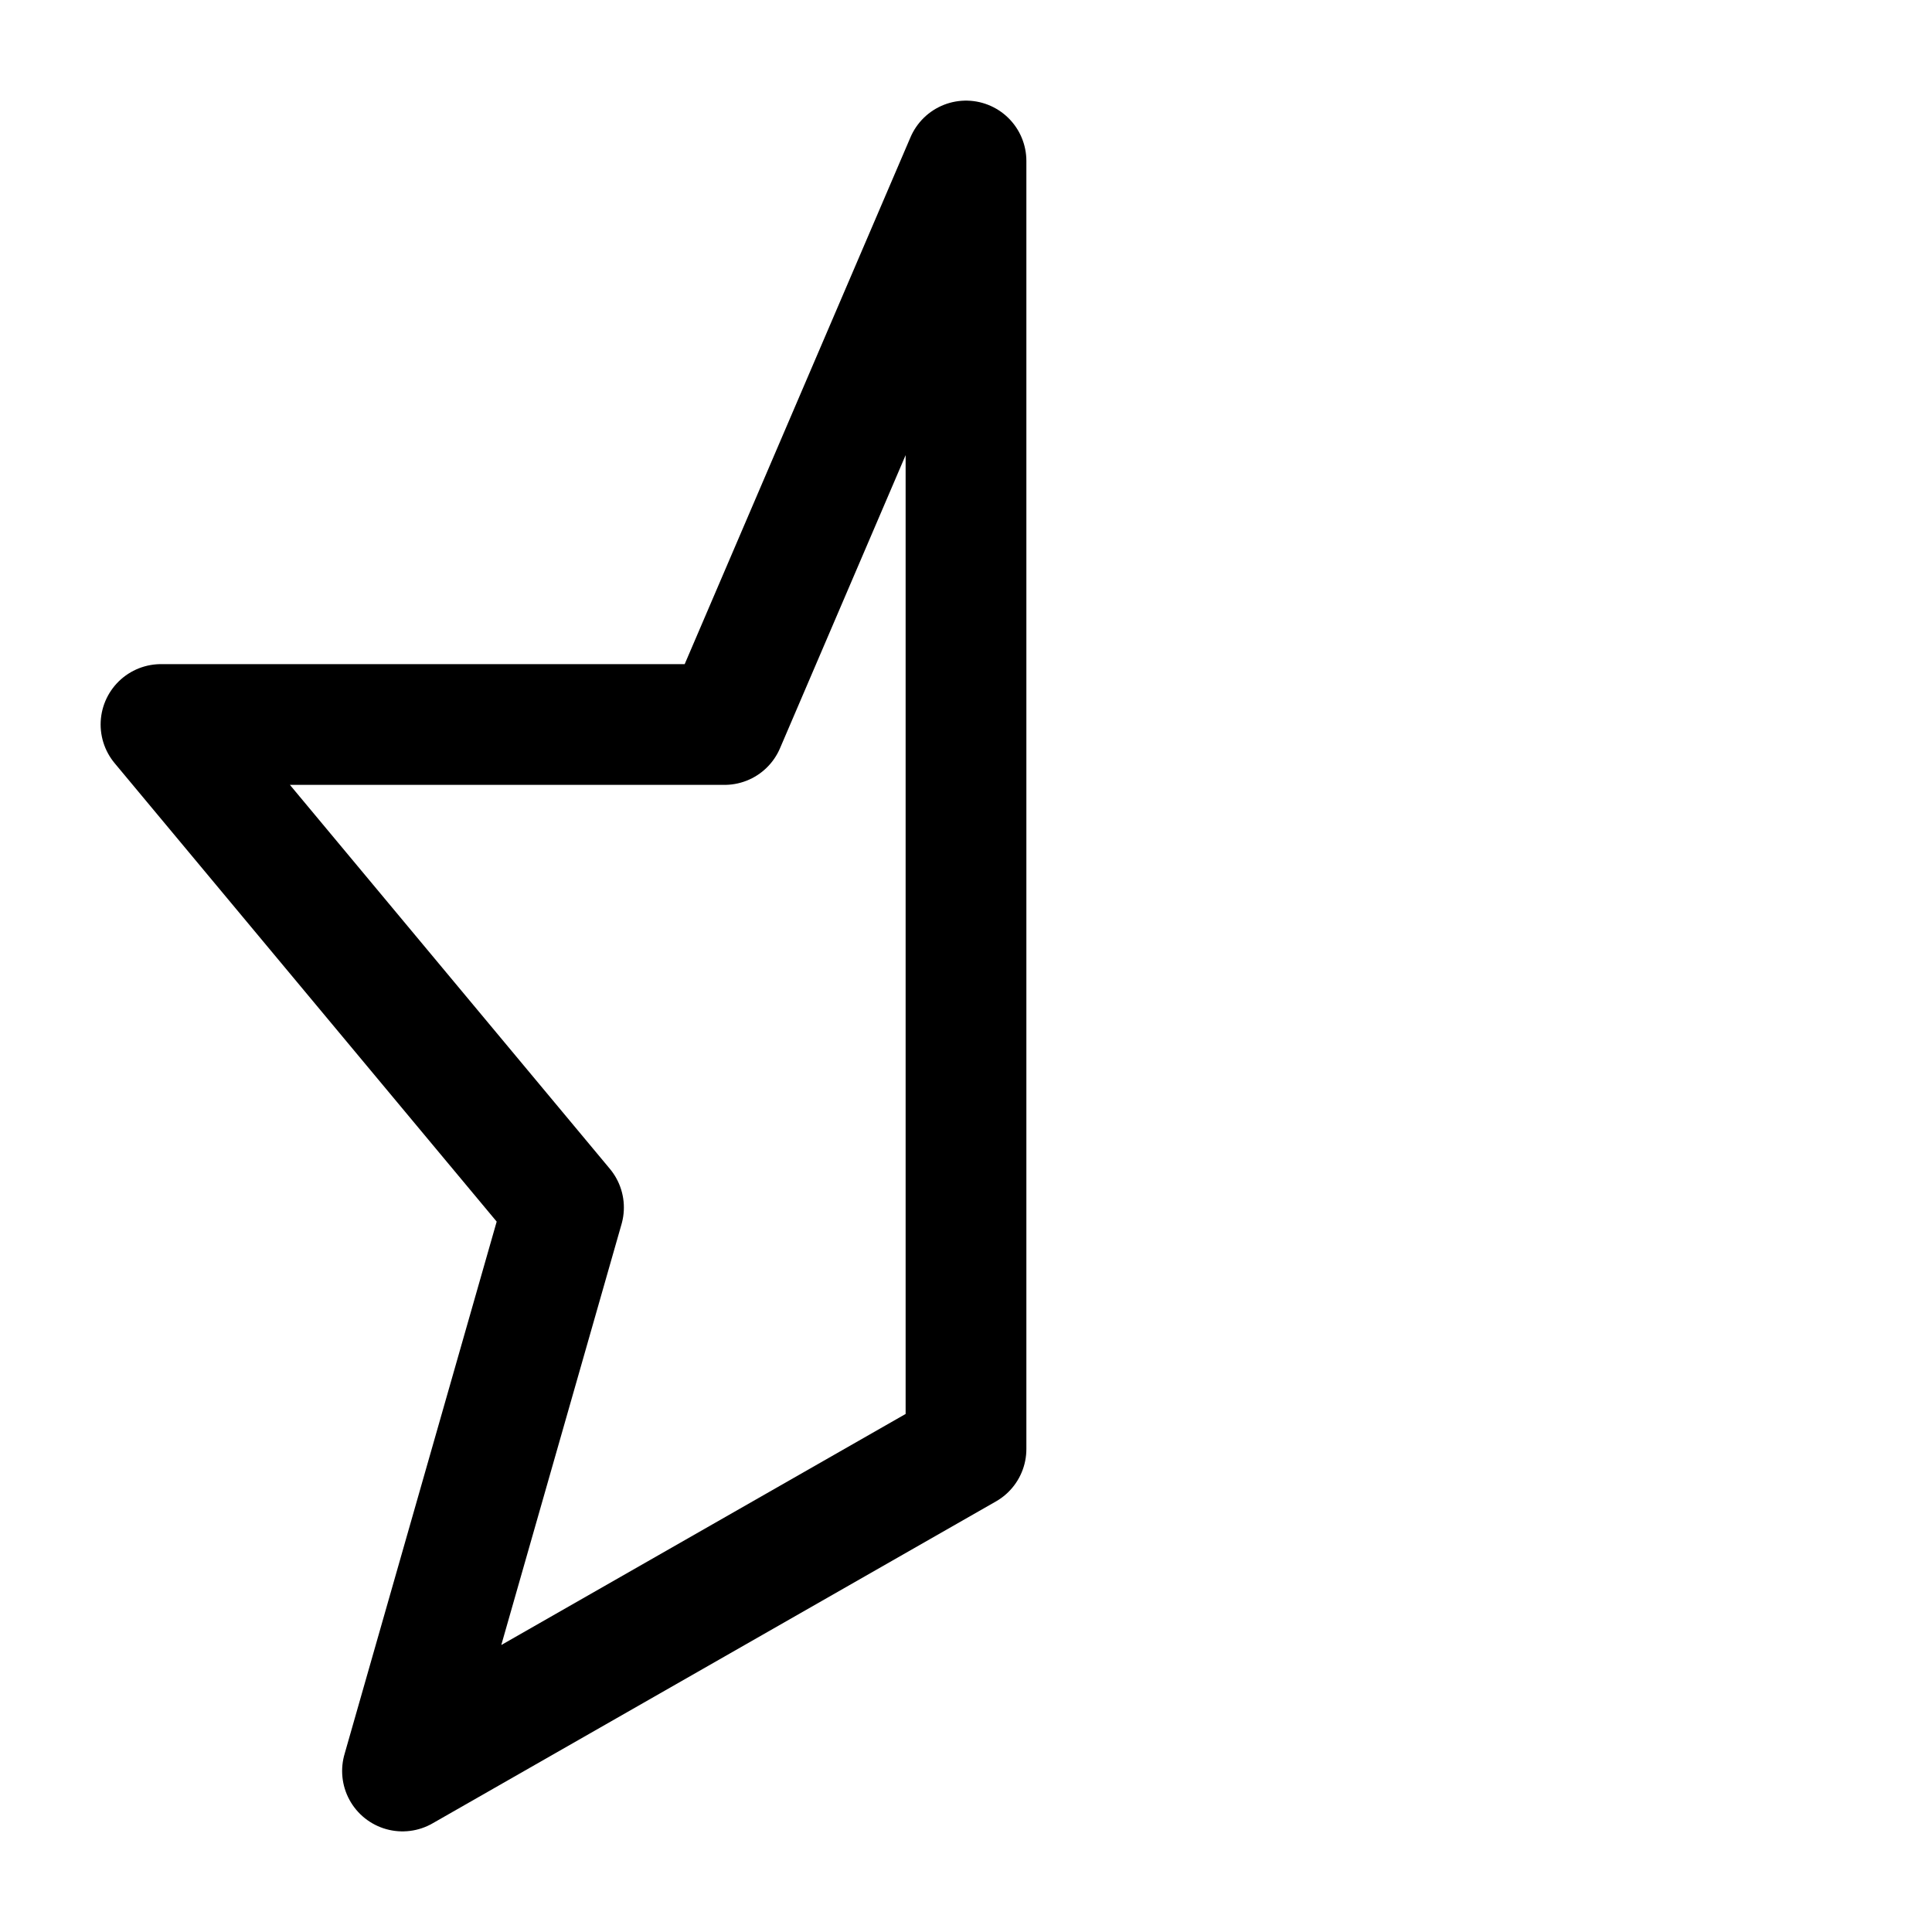 <svg width="24" height="24" viewBox="0 0 24 24" fill="none" xmlns="http://www.w3.org/2000/svg">
<path d="M9 9H2L7 15L5 22L12 18V2L9 9Z" stroke="black" stroke-width="1.5" stroke-miterlimit="10" stroke-linecap="round" stroke-linejoin="round"/>
</svg>
